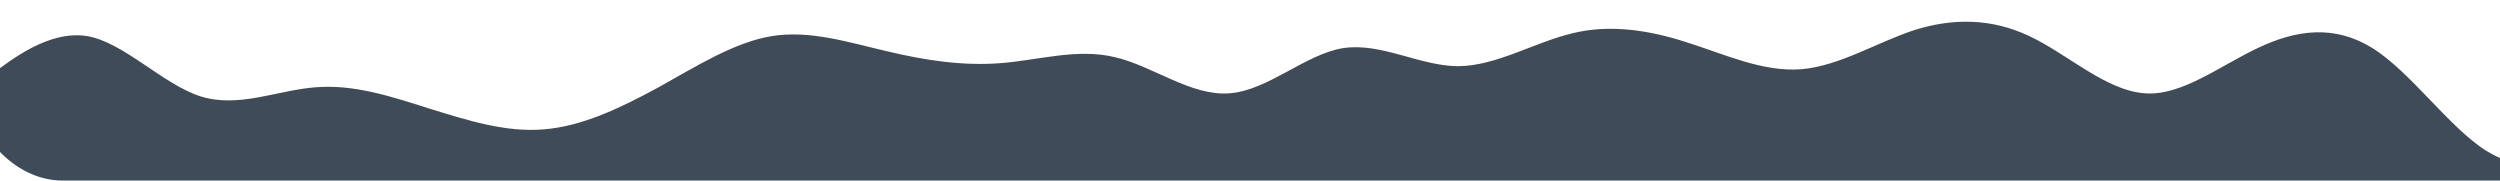 <svg fill="none" height="104" viewBox="0 0 1440 104" width="1440" xmlns="http://www.w3.org/2000/svg" xmlns:xlink="http://www.w3.org/1999/xlink"><clipPath id="a"><rect height="104" rx="52" transform="matrix(-1 0 0 -1 2996 208)" width="1514" x="1498" y="104"/></clipPath><g clip-path="url(#a)"><path d="m1498 93.6-10.93 1.722c-11.04 1.853-33.23 5.103-55.31-8.645-21.55-13.877-43.1-45.078-65.18-58.955-22.19-13.748-44.16-10.498-66.24 0-21.76 10.303-44.16 27.852-65.19 26-22.39-1.722-44.16-22.523-66.23-32.922-21.98-10.4-44.16-10.4-66.24-3.478-21.56 7.053-43.11 20.703-65.19 22.555-22.18 1.722-44.157-8.678-66.236-15.6-21.764-7.053-44.158-10.303-65.186-5.2-22.395 5.298-44.158 18.948-66.237 19.045-22.08-.098-44.159-13.748-66.238-10.4-21.659 3.478-43.107 24.277-65.186 26-22.29 1.853-44.158-15.697-66.238-20.8-21.868-5.298-44.158 1.853-66.237 3.478-21.448 1.625-43.107-1.625-65.186-6.923-22.079-5.103-44.158-12.252-66.238-8.678-21.658 3.575-43.107 17.225-65.186 29.477-22.289 12.123-44.158 22.523-66.237 24.245-21.869 1.853-44.159-5.298-66.238-12.123-21.448-6.825-43.107-13.975-65.186-12.123-22.079 1.722-44.158 12.123-66.237 5.2-21.764-7.053-44.159-31.102-65.186-34.678-22.395-3.575-44.158 13.975-55.724 22.523l-10.514 8.678v52h10.935 55.303 65.186 66.237 65.186 66.238 66.237 65.186 66.238 65.186 66.237 66.238 65.186 66.238 66.237 65.186 66.236 65.19 66.24 66.23 65.19 66.24 65.18 55.73 10.51z" fill="#3e4c59"/></g></svg>